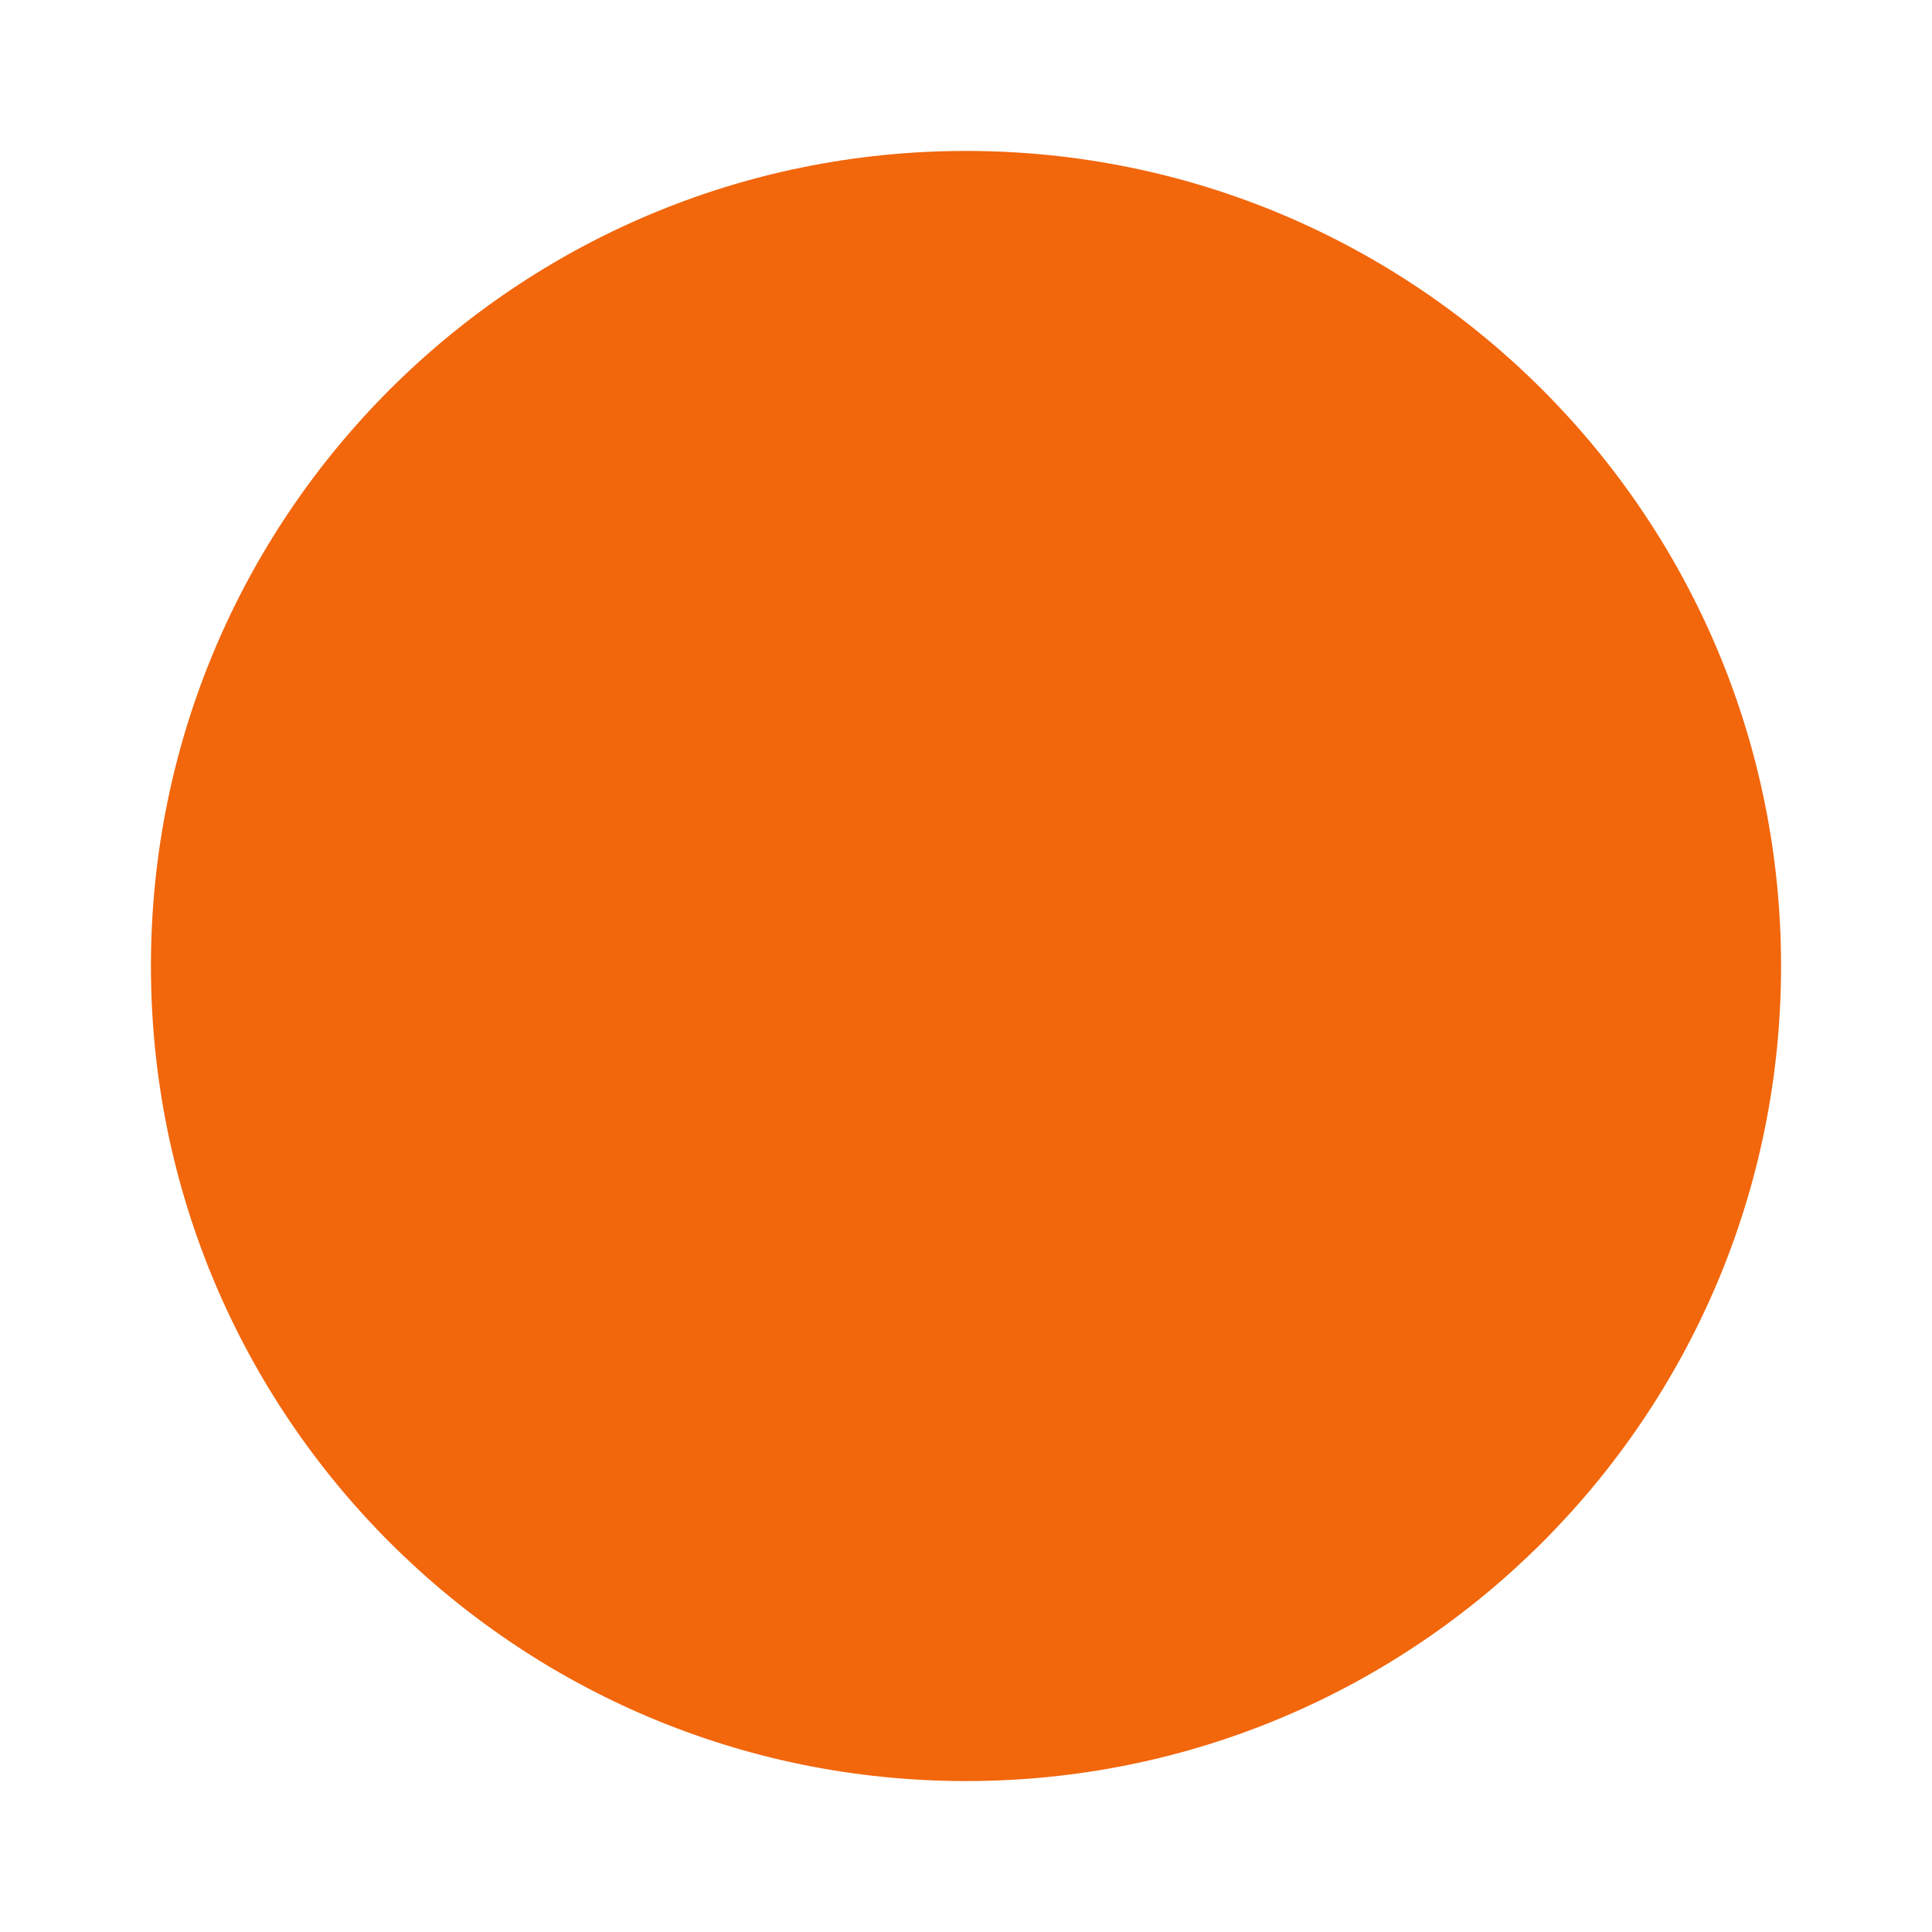 <svg width="64" height="64" version="1.1" viewBox="0 0 64 64" xmlns="http://www.w3.org/2000/svg">
 <path d="m32 5c14.912 0 27 12.088 27 27s-12.088 27-27 27-27-12.088-27-27 12.088-27 27-27z" fill="#f2660c" stroke-width="1.174"/>
 <g transform="translate(-3.261 -3.391)" stroke-width="1.5">
  <path d="m35.261 14.391a7.5 7.5 0 0 0-7.5 7.5v12h3v-12a4.5 4.5 0 0 1 4.5-4.5 4.5 4.5 0 0 1 4.5 4.5v12h3v-12a7.5 7.5 0 0 0-7.5-7.5z" fill="#f2660c"/>
  <circle cx="35.261" cy="41.391" r="15" fill="#f2660c"/>
  <circle cx="35.261" cy="41.391" r="13.5" fill="#f2660c"/>
  <path d="m33.761 29.496c-2.135 0.267-4.158 1.103-5.859 2.42l-2.109 2.121v0.003c-1.317 1.696-2.155 3.717-2.425 5.847l0.003 3c0.267 2.135 1.104 4.158 2.421 5.859v-0.009c0 0.009 2.124 2.119 2.124 2.119 1.696 1.317 3.717 2.154 5.847 2.425l3-0.003c2.135-0.266 4.158-1.101 5.859-2.417-0.003-0.002-6e-3 -0.002-0.009-0.003l2.119-2.124c1.317-1.696 2.154-3.717 2.425-5.847l-0.003-3c-0.267-2.133-1.103-4.157-2.418-5.856l-0.003 6e-3 -2.121-2.118c-1.698-1.319-3.72-2.155-5.853-2.425z" fill="#f2660c"/>
  <path d="m35.261 29.391c-0.502 0.004-1.004 0.041-1.5 0.108v2.892h3v-2.895c-0.498-0.066-0.999-0.102-1.5-0.105m-7.35 2.529c-0.399 0.304-0.777 0.634-1.134 0.987-0.351 0.358-0.681 0.738-0.984 1.137l2.045 2.045 2.121-2.121zm14.699 3e-3 -2.045 2.045 2.121 2.121 2.047-2.047c-0.304-0.399-0.634-0.777-0.987-1.134-0.358-0.351-0.738-0.681-1.137-0.984zm-19.242 7.968c-0.066 0.498-0.102 0.999-0.105 1.5 0.004 0.502 0.041 1.004 0.108 1.5h2.892v-3zm20.895 0v3h2.895c0.066-0.498 0.102-0.999 0.105-1.5-0.004-0.502-0.041-1.004-0.108-1.5h-2.892m-16.424 6.803-2.047 2.047c0.304 0.399 0.634 0.777 0.987 1.134 0.358 0.351 0.738 0.681 1.137 0.984l2.045-2.045zm14.847 0-2.121 2.121 2.047 2.047c0.399-0.304 0.777-0.634 1.134-0.987 0.351-0.358 0.681-0.738 0.984-1.137zm-8.924 3.697v2.895c0.498 0.066 0.999 0.102 1.5 0.105 0.502-0.004 1.004-0.041 1.5-0.108v-2.892z" fill="#f2660c"/>
  <path d="m35.261 30.891 3.75 8.25h-7.5z" fill="#f2660c"/>
  <circle cx="35.261" cy="41.391" r="4.5" fill="#f2660c"/>
 </g>
</svg>

